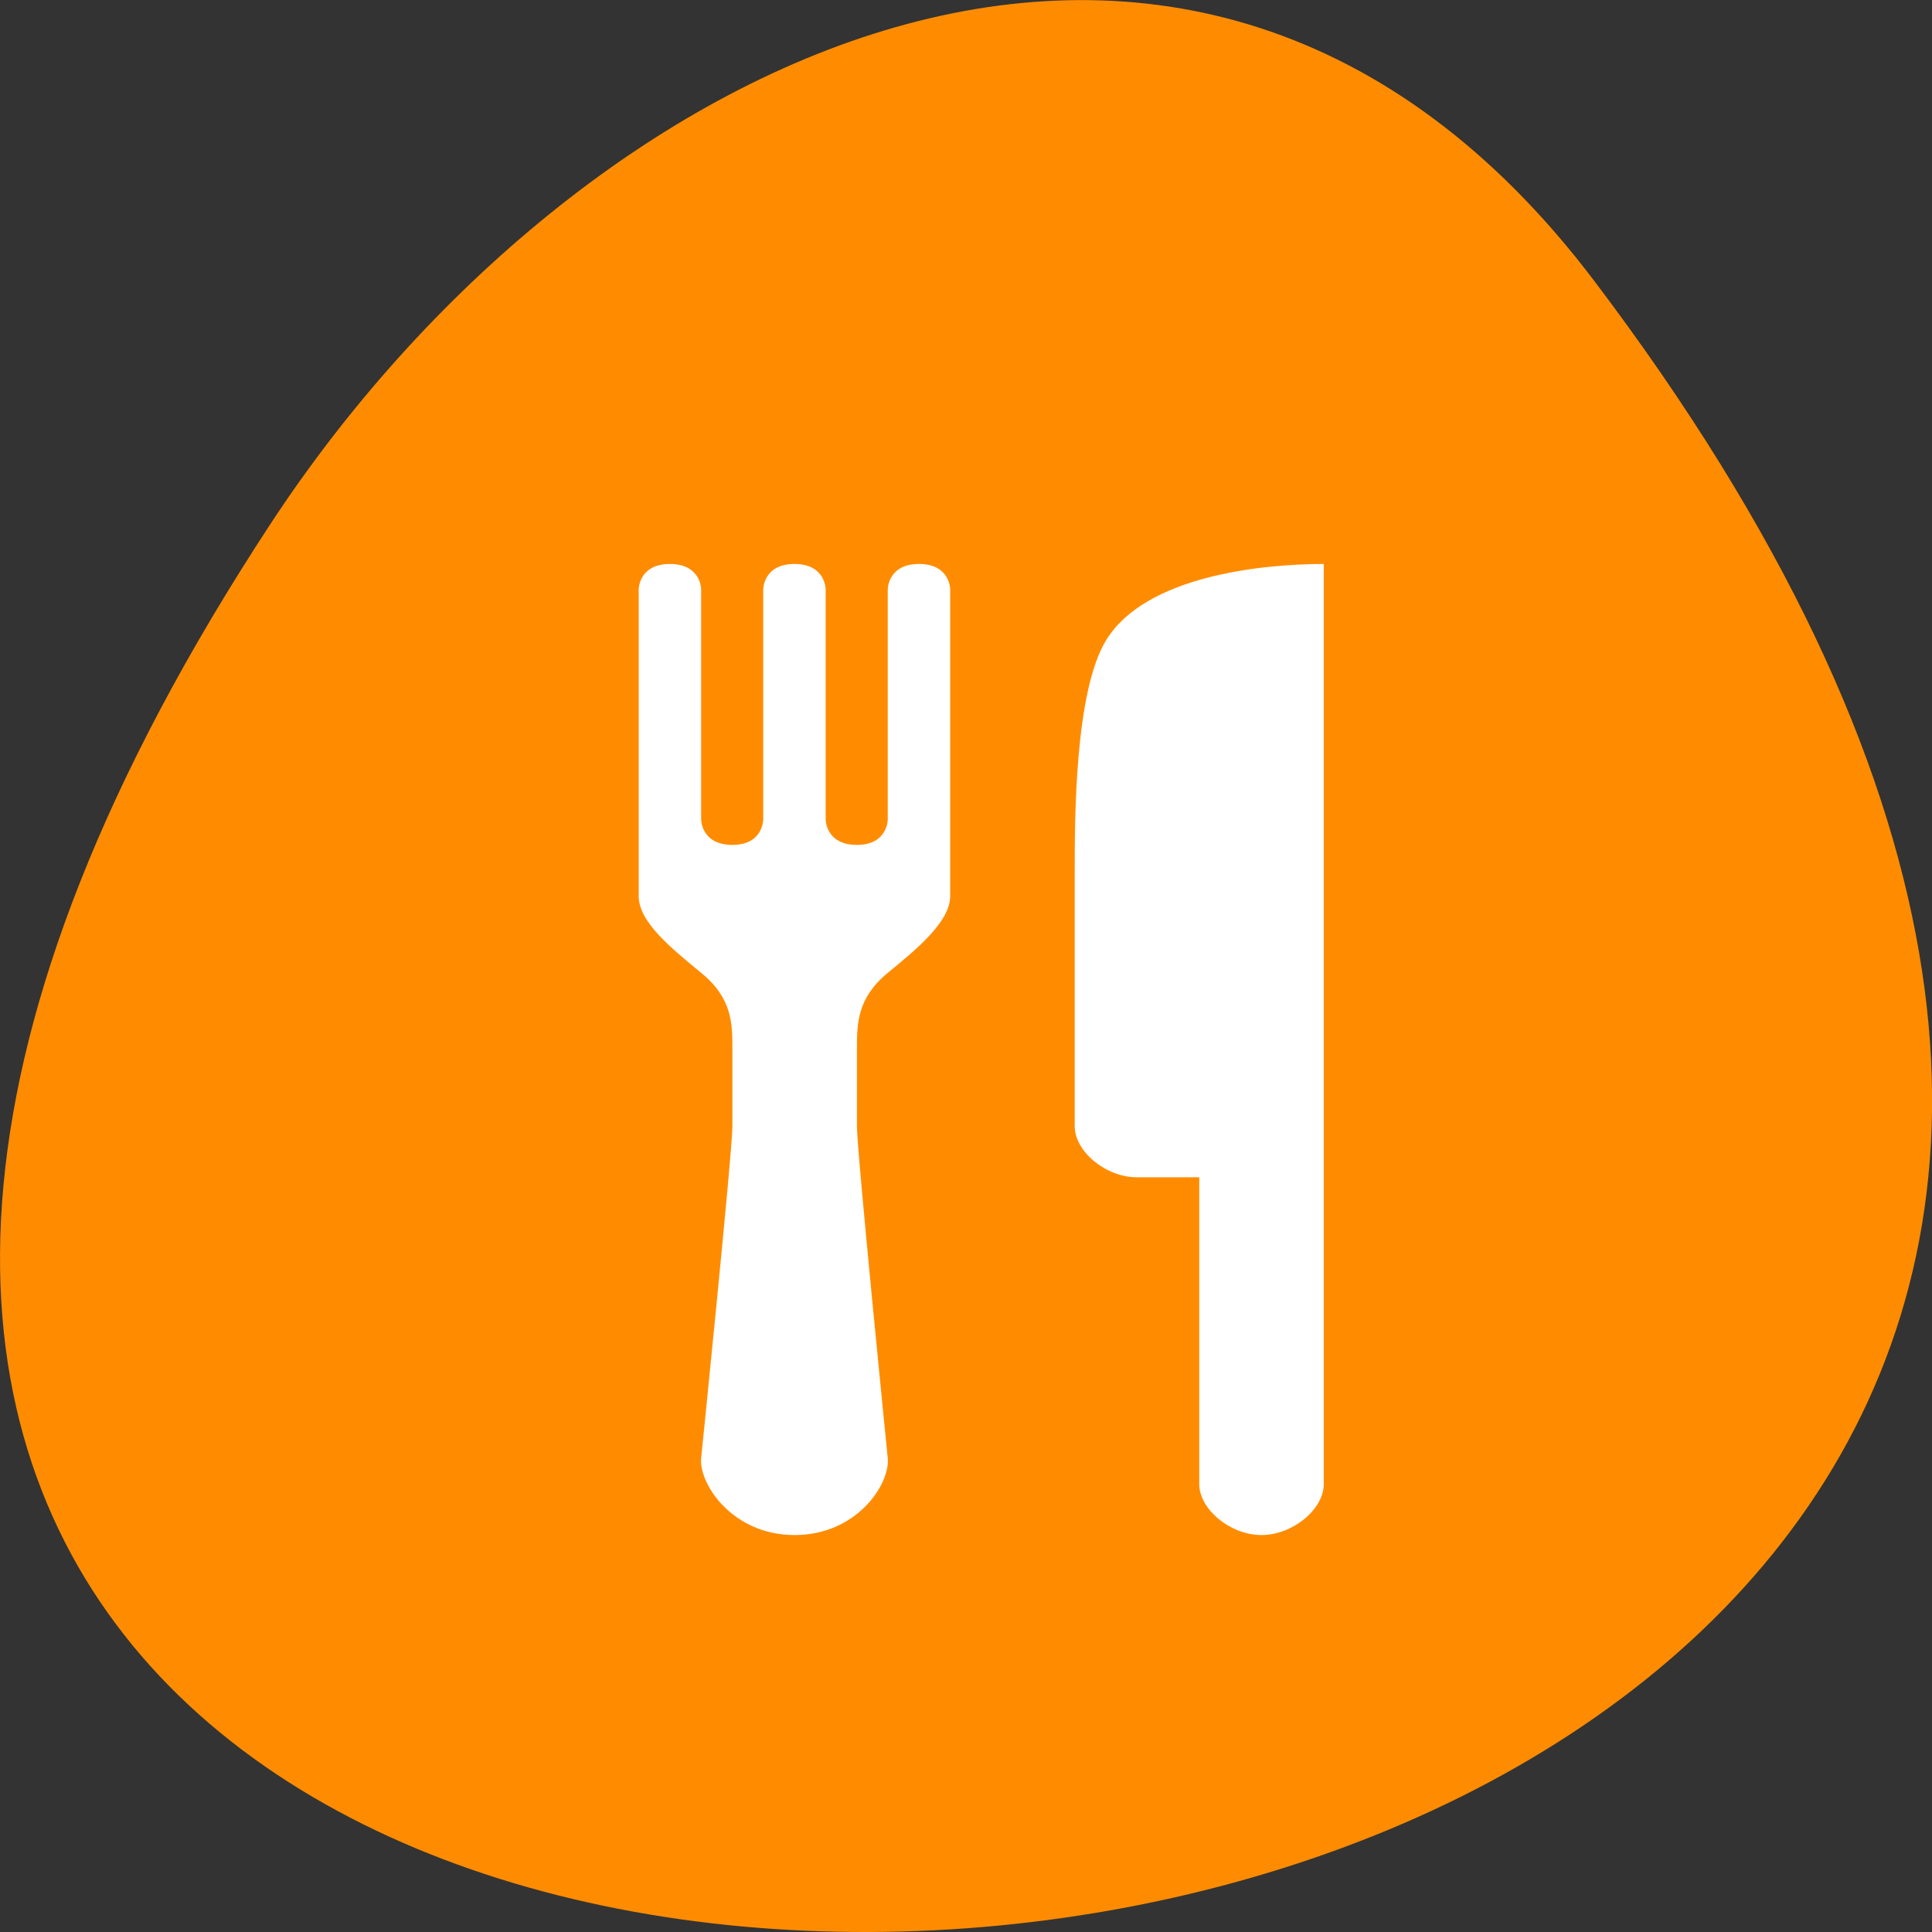 
<svg xmlns="http://www.w3.org/2000/svg" xmlns:xlink="http://www.w3.org/1999/xlink" width="22px" height="22px" viewBox="0 0 22 22" version="1.1">
<rect x="0" y="0" width="22" height="22" fill="#333333" stroke="none"/>
<g id="surface1">
<path style=" stroke:none;fill-rule:nonzero;fill:rgb(100%,54.902%,0%);fill-opacity:1;" d="M 18.148 3.191 C 35.492 26.082 -12.238 29.336 3.078 5.969 C 6.57 0.641 13.555 -2.871 18.148 3.191 Z M 18.148 3.191 "/>
<path style=" stroke:none;fill-rule:nonzero;fill:rgb(100%,100%,100%);fill-opacity:1;" d="M 7.629 6.422 C 7.273 6.422 7.273 6.711 7.273 6.711 L 7.273 10.203 C 7.273 10.496 7.629 10.785 7.984 11.078 C 8.34 11.367 8.34 11.66 8.34 11.949 L 8.34 12.824 C 8.34 13.113 7.984 16.605 7.984 16.605 C 7.957 16.895 8.34 17.48 9.047 17.48 C 9.758 17.48 10.137 16.898 10.109 16.605 C 10.109 16.605 9.758 13.113 9.758 12.824 L 9.758 11.949 C 9.758 11.66 9.758 11.367 10.109 11.078 C 10.438 10.809 10.82 10.496 10.82 10.203 L 10.82 6.711 C 10.82 6.711 10.82 6.422 10.465 6.422 C 10.109 6.422 10.109 6.711 10.109 6.711 L 10.109 9.332 C 10.109 9.332 10.109 9.621 9.758 9.621 C 9.402 9.621 9.402 9.332 9.402 9.332 L 9.402 6.711 C 9.402 6.711 9.402 6.422 9.047 6.422 C 8.691 6.422 8.691 6.711 8.691 6.711 L 8.691 9.332 C 8.691 9.332 8.691 9.621 8.34 9.621 C 7.984 9.621 7.984 9.332 7.984 9.332 L 7.984 6.711 C 7.984 6.711 7.984 6.422 7.629 6.422 Z M 15.074 6.422 C 14.363 6.422 13.039 6.559 12.594 7.293 C 12.238 7.875 12.238 9.332 12.238 9.914 L 12.238 12.824 C 12.238 13.113 12.594 13.406 12.945 13.406 L 13.656 13.406 L 13.656 16.898 C 13.656 17.188 14.012 17.48 14.363 17.48 C 14.719 17.48 15.074 17.188 15.074 16.898 Z M 15.074 6.422 "/>
</g>
</svg>
